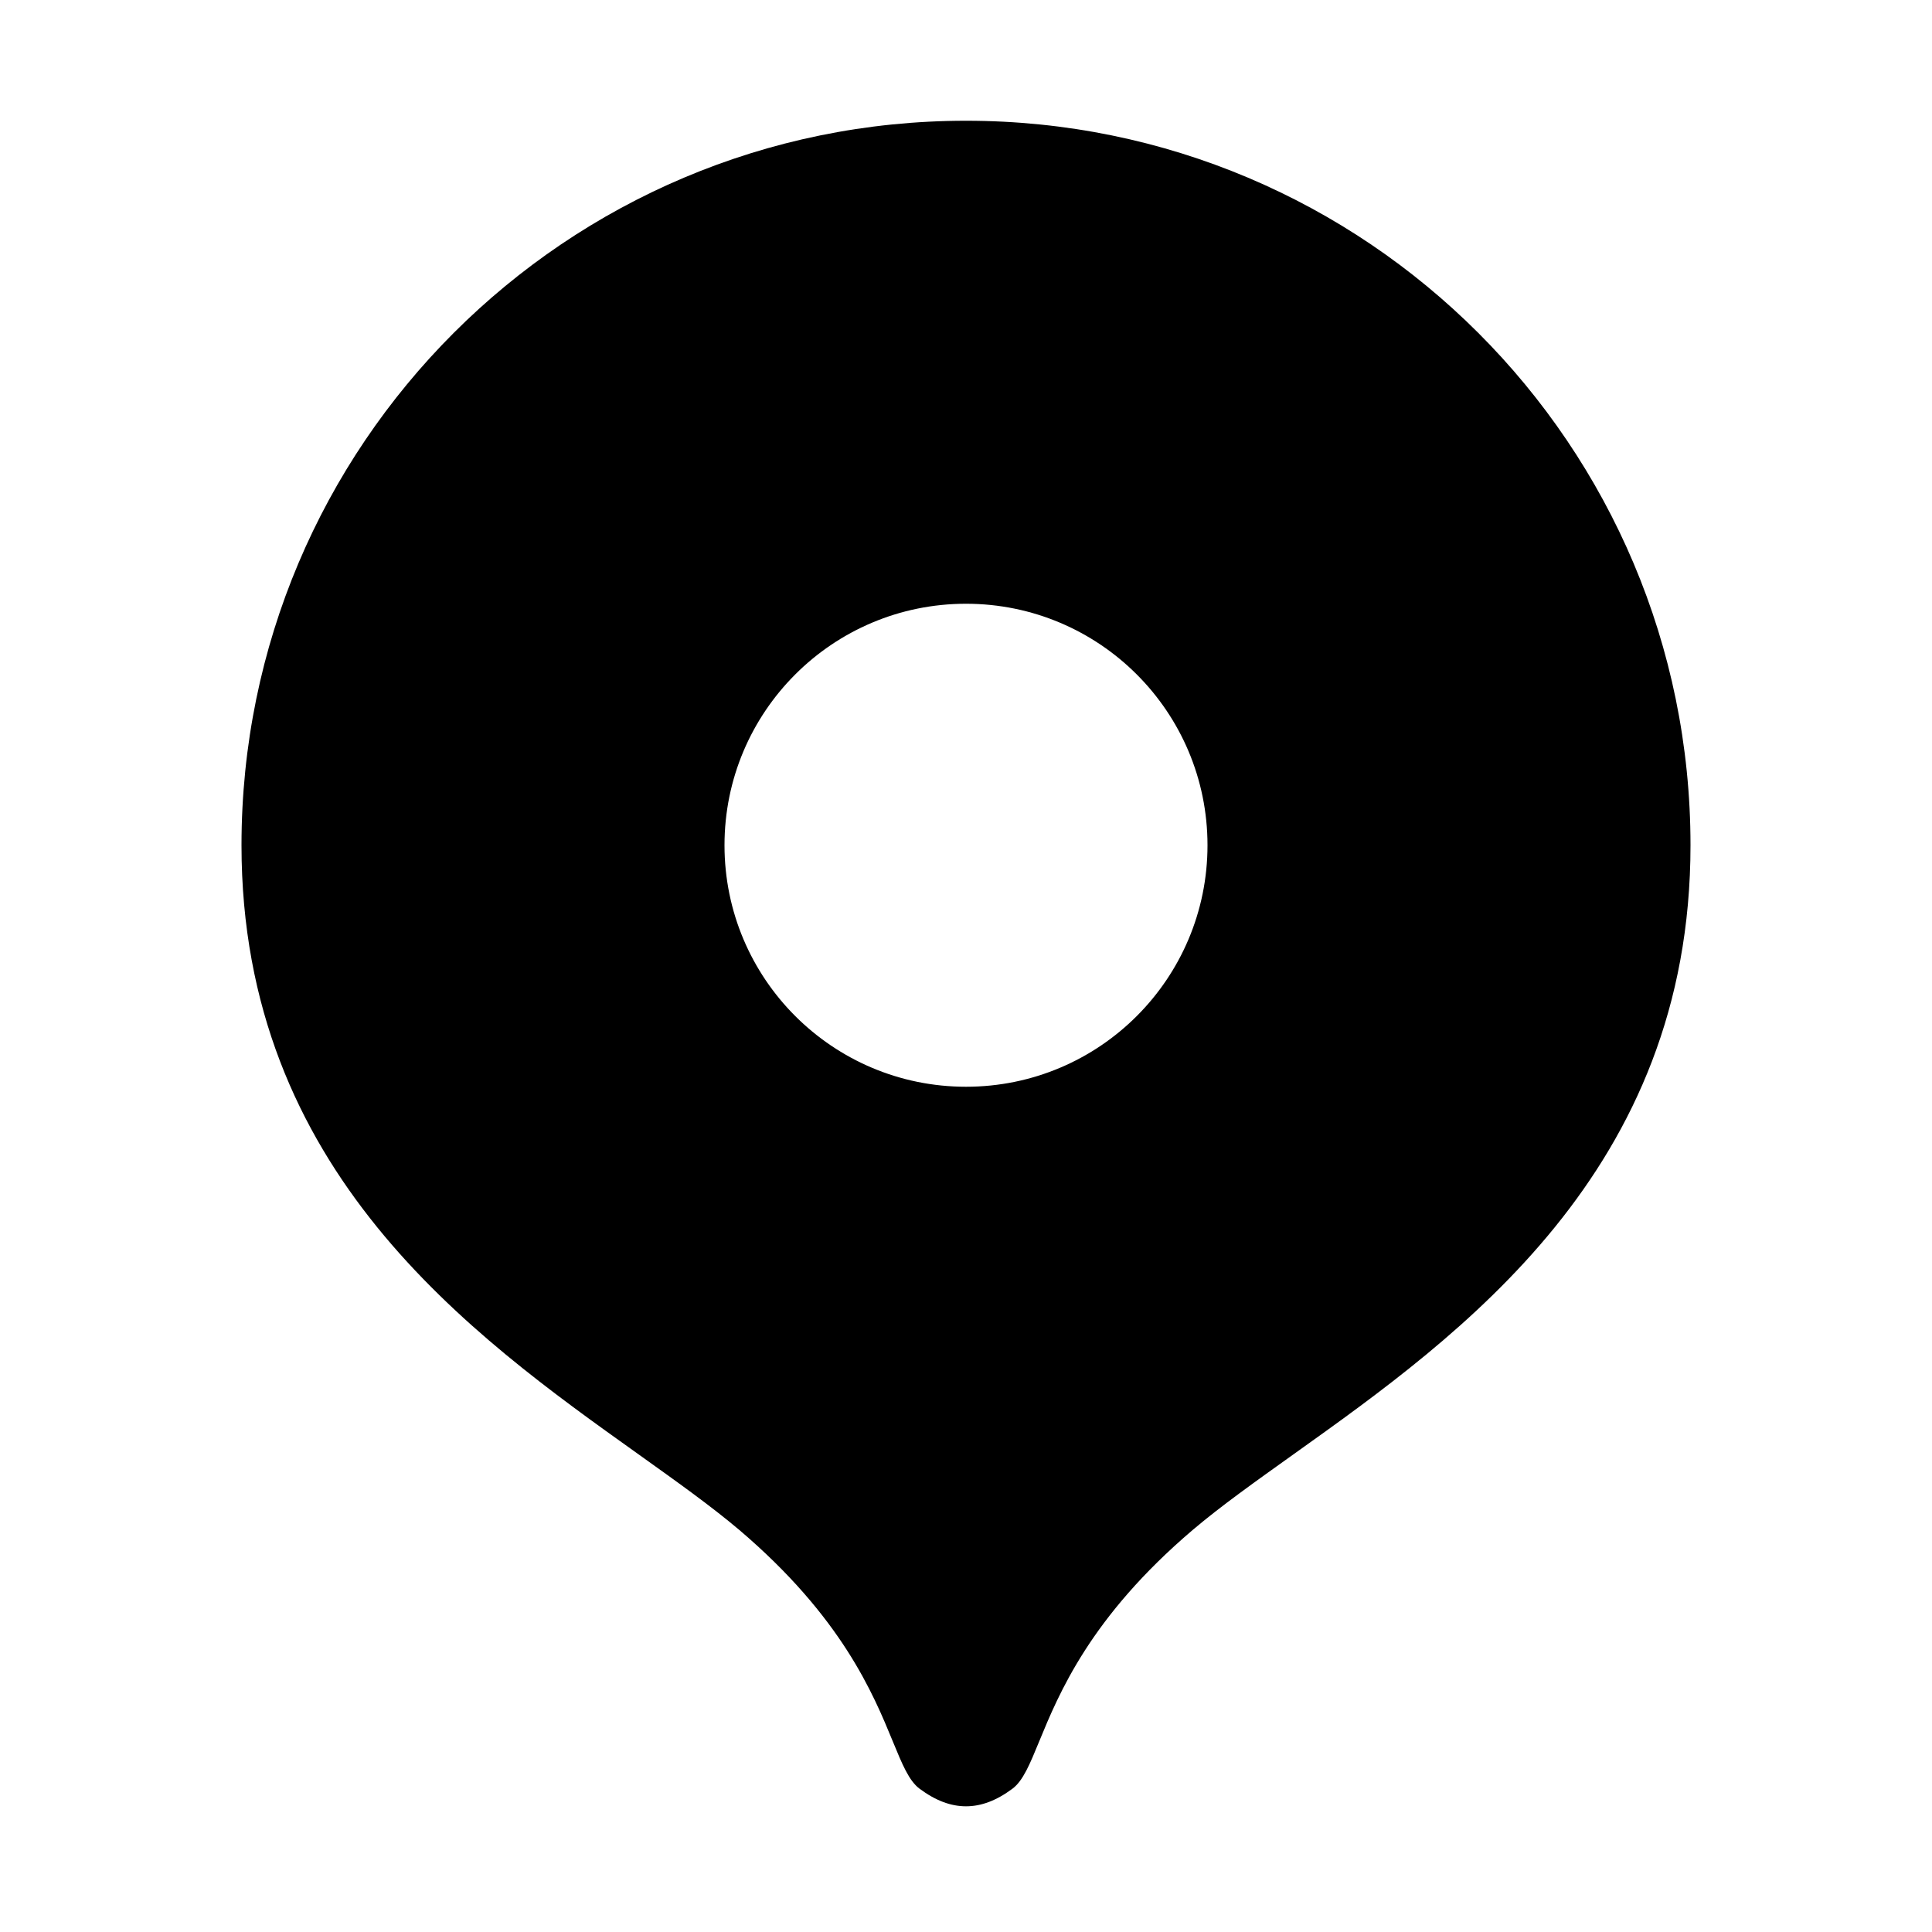 <svg width="16" height="16" viewBox="0 0 16 16" fill="none" xmlns="http://www.w3.org/2000/svg">
<path fill-rule="evenodd" clip-rule="evenodd" d="M8 14.959C8.126 14.959 8.252 14.912 8.385 14.813C8.472 14.748 8.528 14.612 8.606 14.422C8.769 14.026 9.028 13.393 9.878 12.67C10.111 12.472 10.4 12.267 10.715 12.042C12.1 11.054 14 9.699 14 7C14 3.686 11.314 1 8 1C4.686 1 2 3.686 2 7C2 9.699 3.9 11.054 5.285 12.042C5.6 12.267 5.888 12.472 6.122 12.67C6.972 13.393 7.231 14.026 7.394 14.422C7.472 14.612 7.528 14.748 7.615 14.813C7.748 14.912 7.874 14.959 8 14.959ZM8 9C9.105 9 10 8.105 10 7C10 5.895 9.105 5 8 5C6.895 5 6 5.895 6 7C6 8.105 6.895 9 8 9Z" fill="black"/>
</svg>
